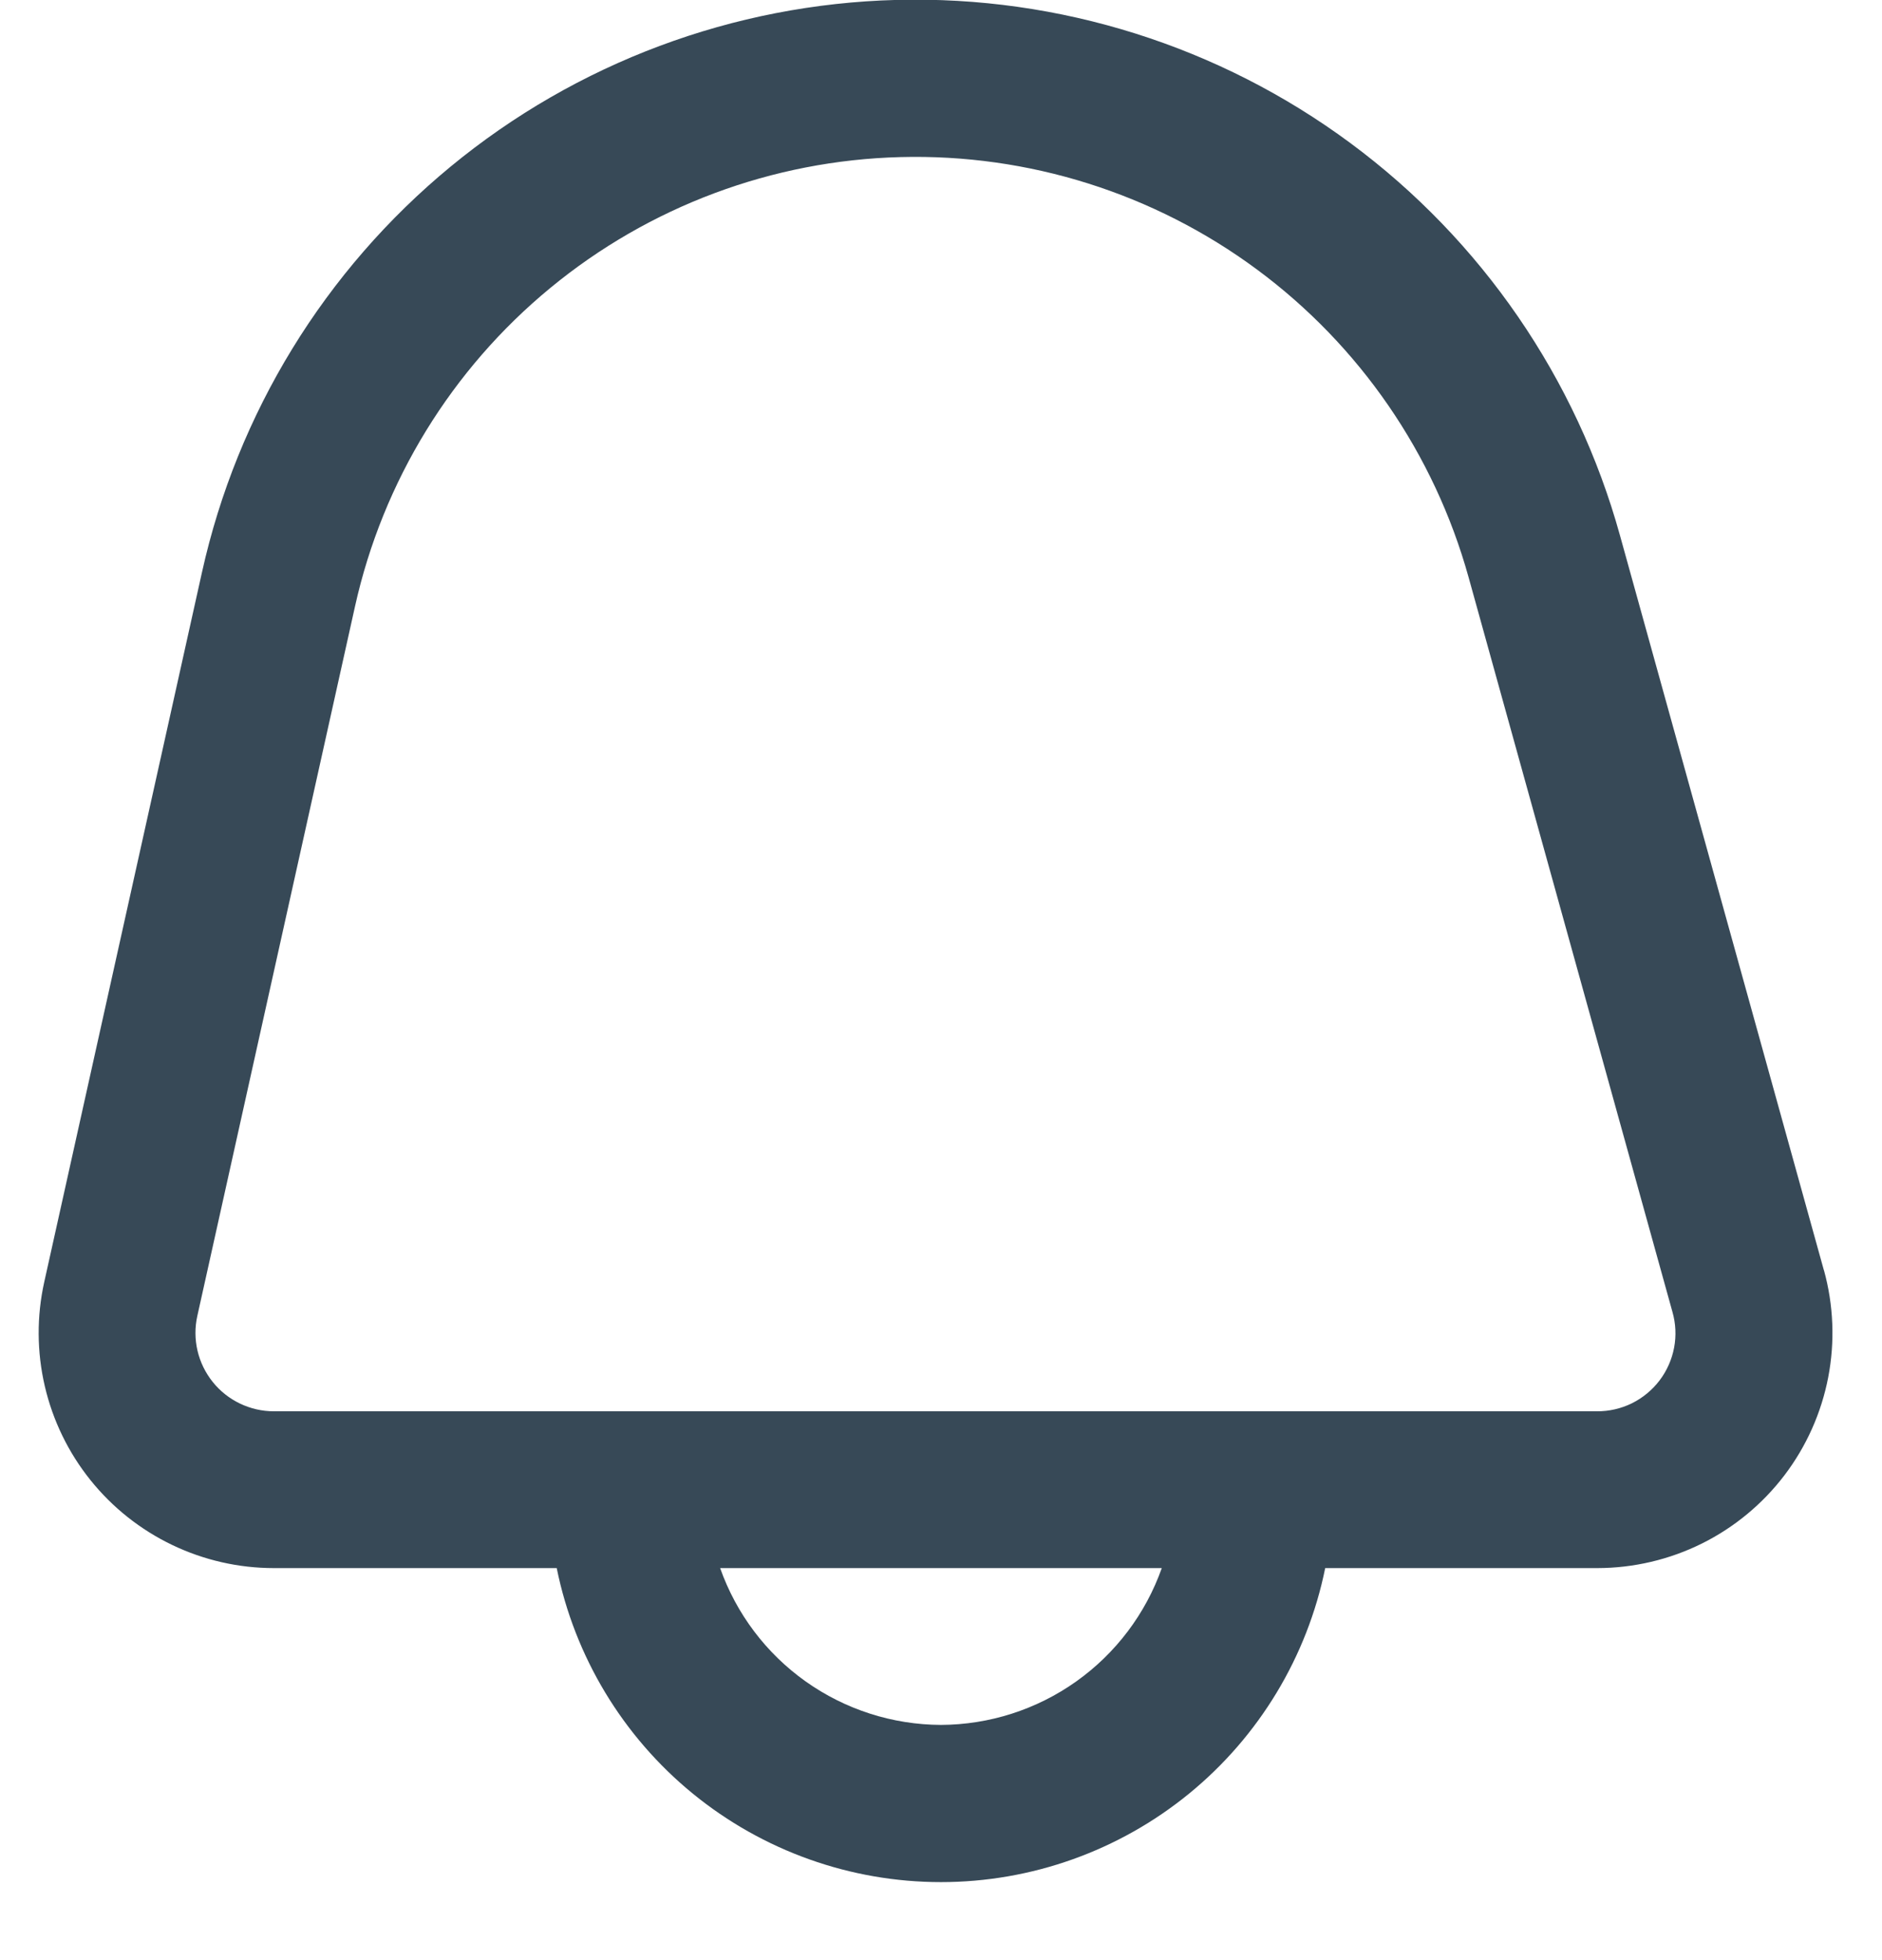 <svg width="48" height="50" viewBox="0 0 48 50" fill="none" xmlns="http://www.w3.org/2000/svg" xmlns:xlink="http://www.w3.org/1999/xlink">
<path d="M46.517,32.4L41.317,13.658C40.207,9.649 37.787,6.126 34.443,3.651C31.1,1.176 27.025,-0.11 22.866,-0.002C18.707,0.106 14.704,1.603 11.494,4.249C8.284,6.895 6.051,10.538 5.151,14.6L1.129,32.7C0.934,33.577 0.939,34.486 1.143,35.361C1.347,36.236 1.744,37.054 2.306,37.754C2.868,38.455 3.58,39.02 4.39,39.409C5.2,39.798 6.087,40 6.985,40L14.199,40C14.658,42.26 15.884,44.293 17.67,45.753C19.456,47.212 21.692,48.01 23.999,48.01C26.306,48.01 28.541,47.212 30.327,45.753C32.113,44.293 33.34,42.26 33.799,40L40.739,40C41.663,39.999 42.575,39.785 43.403,39.375C44.231,38.964 44.952,38.367 45.512,37.632C46.071,36.896 46.453,36.041 46.628,35.134C46.803,34.226 46.765,33.291 46.519,32.4L46.517,32.4ZM23.999,44C22.762,43.995 21.558,43.608 20.549,42.892C19.541,42.176 18.779,41.166 18.367,40L29.631,40C29.219,41.166 28.456,42.176 27.448,42.892C26.44,43.608 25.235,43.995 23.999,44L23.999,44ZM42.329,35.21C42.142,35.457 41.9,35.657 41.623,35.795C41.345,35.932 41.039,36.002 40.729,36L6.985,36C6.685,36 6.39,35.932 6.12,35.803C5.85,35.673 5.612,35.485 5.425,35.251C5.238,35.017 5.105,34.745 5.037,34.453C4.969,34.161 4.968,33.858 5.033,33.566L9.055,15.466C9.764,12.278 11.517,9.419 14.038,7.343C16.558,5.266 19.7,4.092 22.964,4.007C26.229,3.921 29.428,4.929 32.054,6.871C34.679,8.812 36.58,11.576 37.455,14.722L42.655,33.464C42.74,33.76 42.755,34.072 42.698,34.375C42.641,34.678 42.515,34.964 42.329,35.21L42.329,35.21Z" fill="#374957"/>
</svg>
